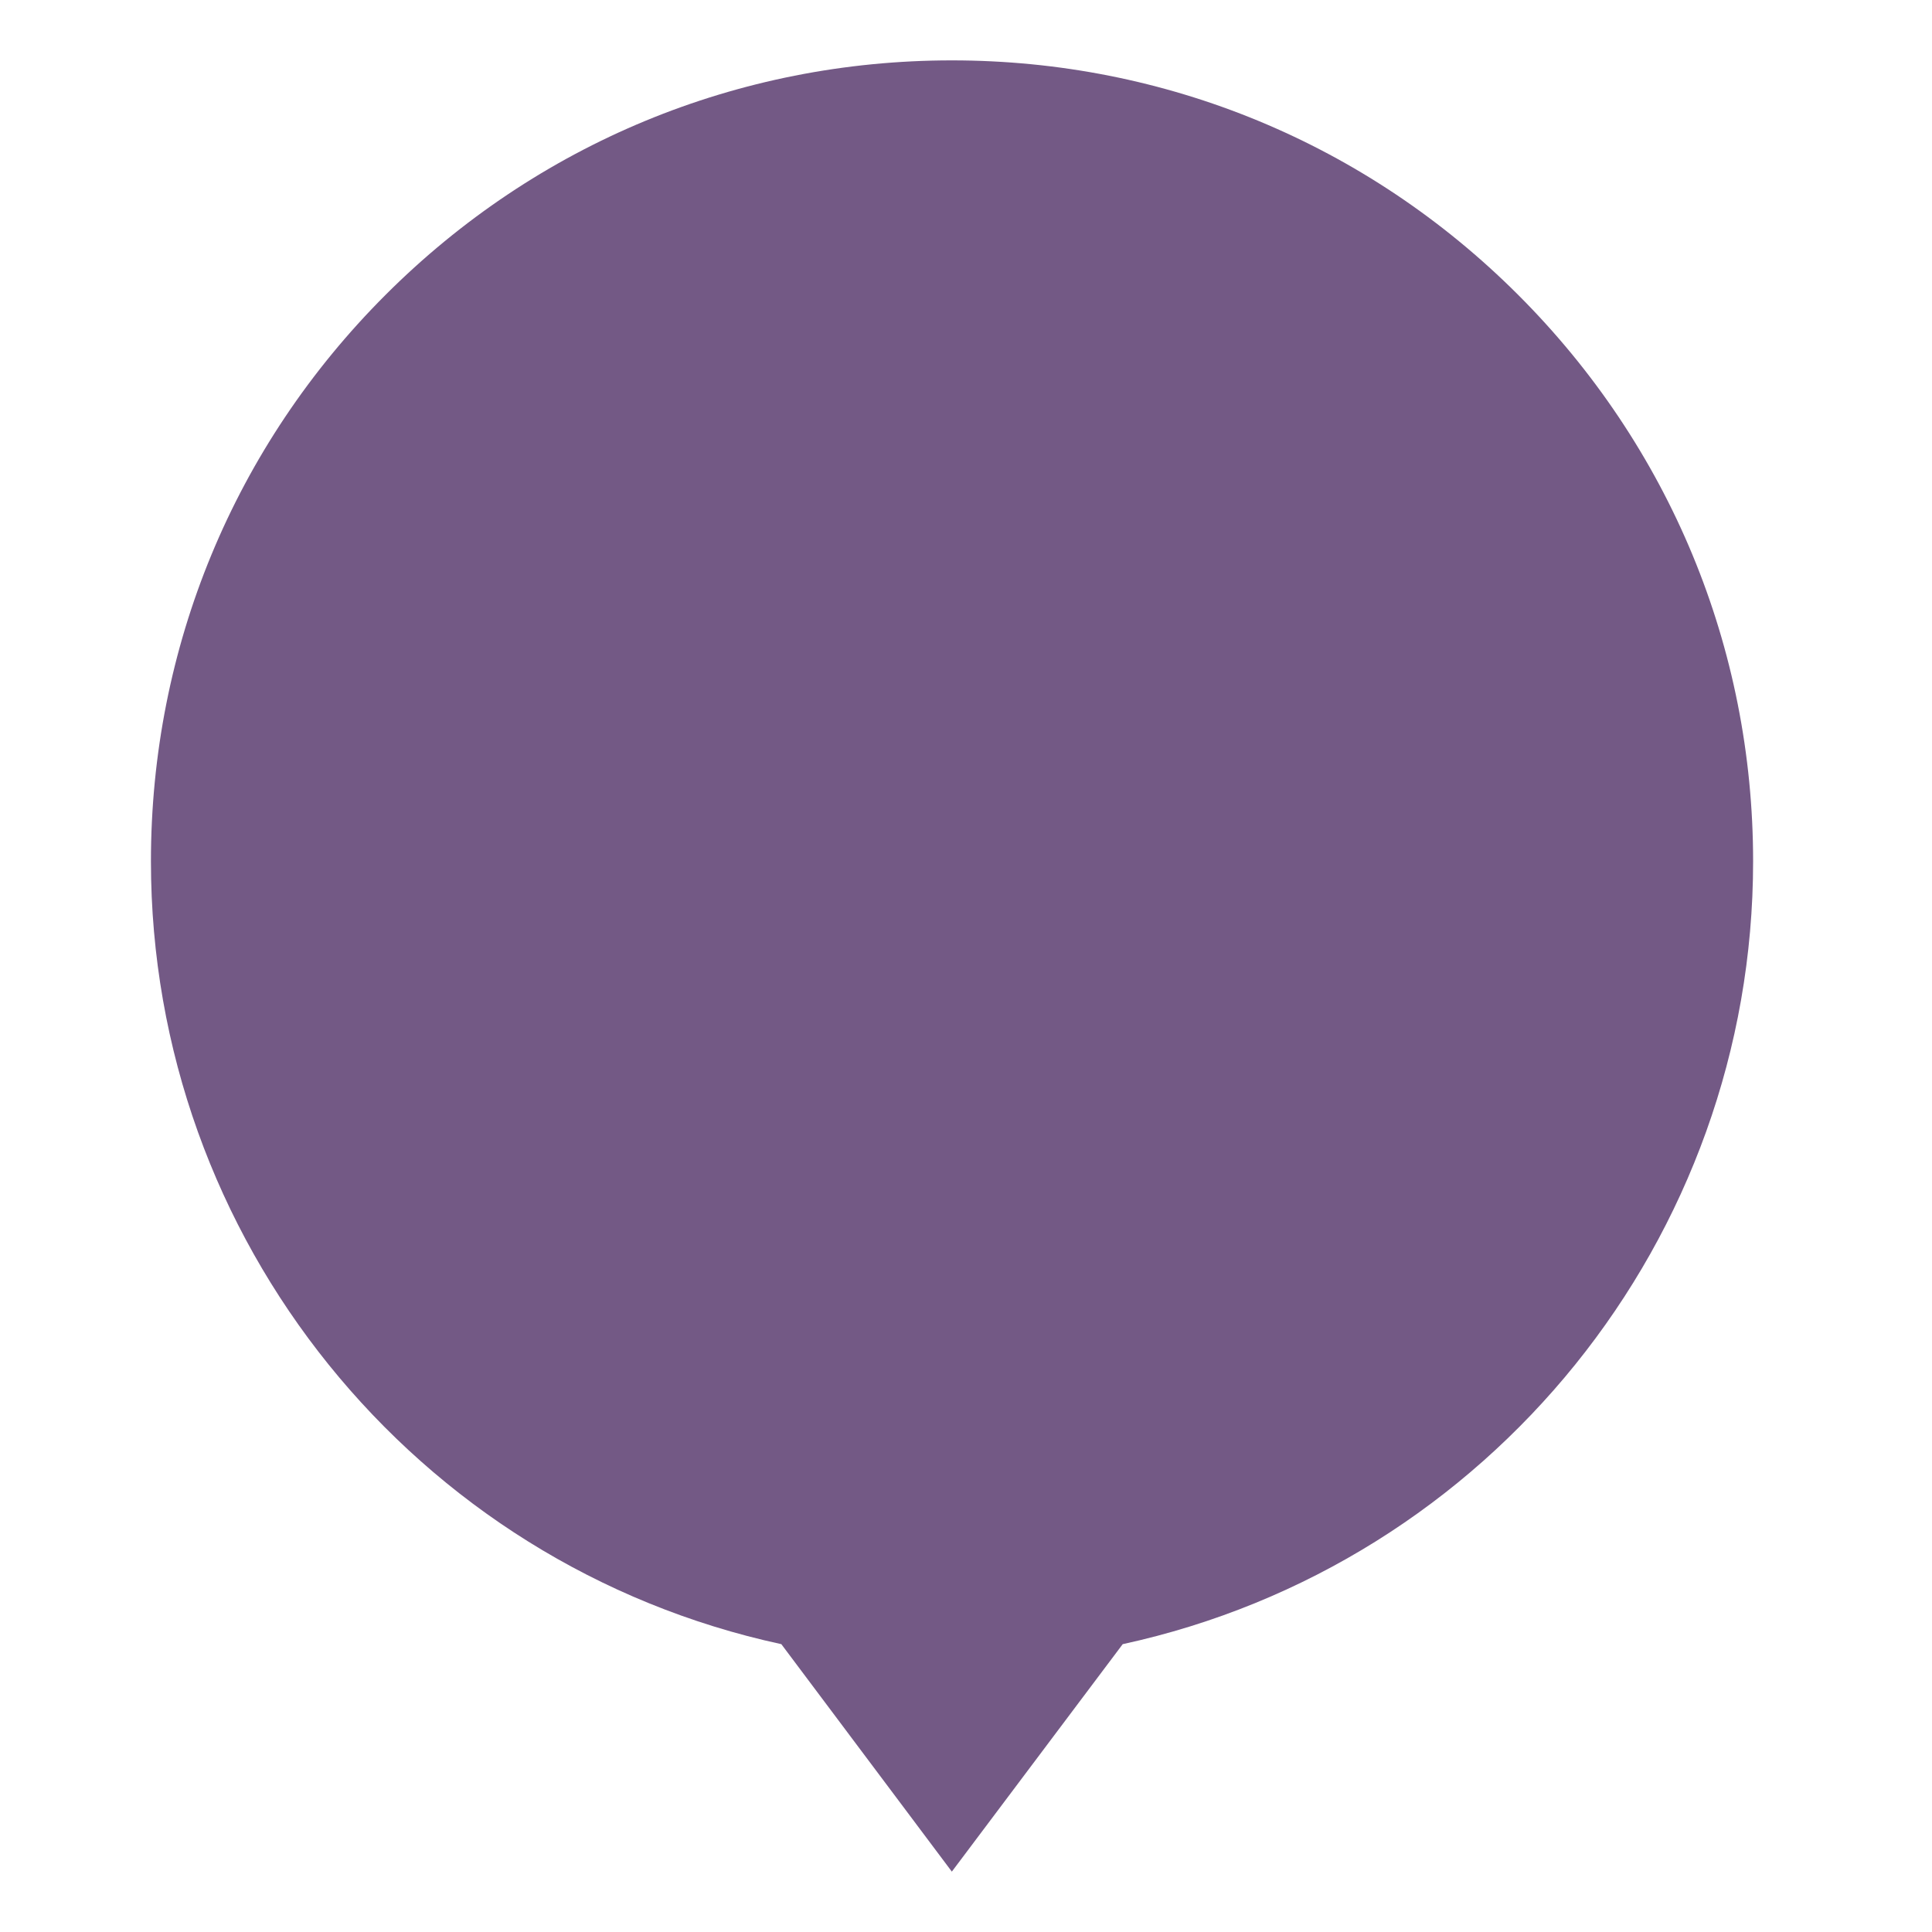 <svg width="64" height="64" viewBox="0 0 64 64" fill="none" xmlns="http://www.w3.org/2000/svg">
<path d="M58.074 28.531C58.074 41.035 49.332 51.828 37.191 54.465L31.531 62L25.883 54.465C13.742 51.84 5 41.047 5 28.531C5 21.453 7.754 14.785 12.77 9.77C17.785 4.754 24.453 2 31.531 2C38.609 2 45.277 4.754 50.293 9.77C55.309 14.785 58.074 21.453 58.074 28.531Z" fill="#735985"/>
</svg>
